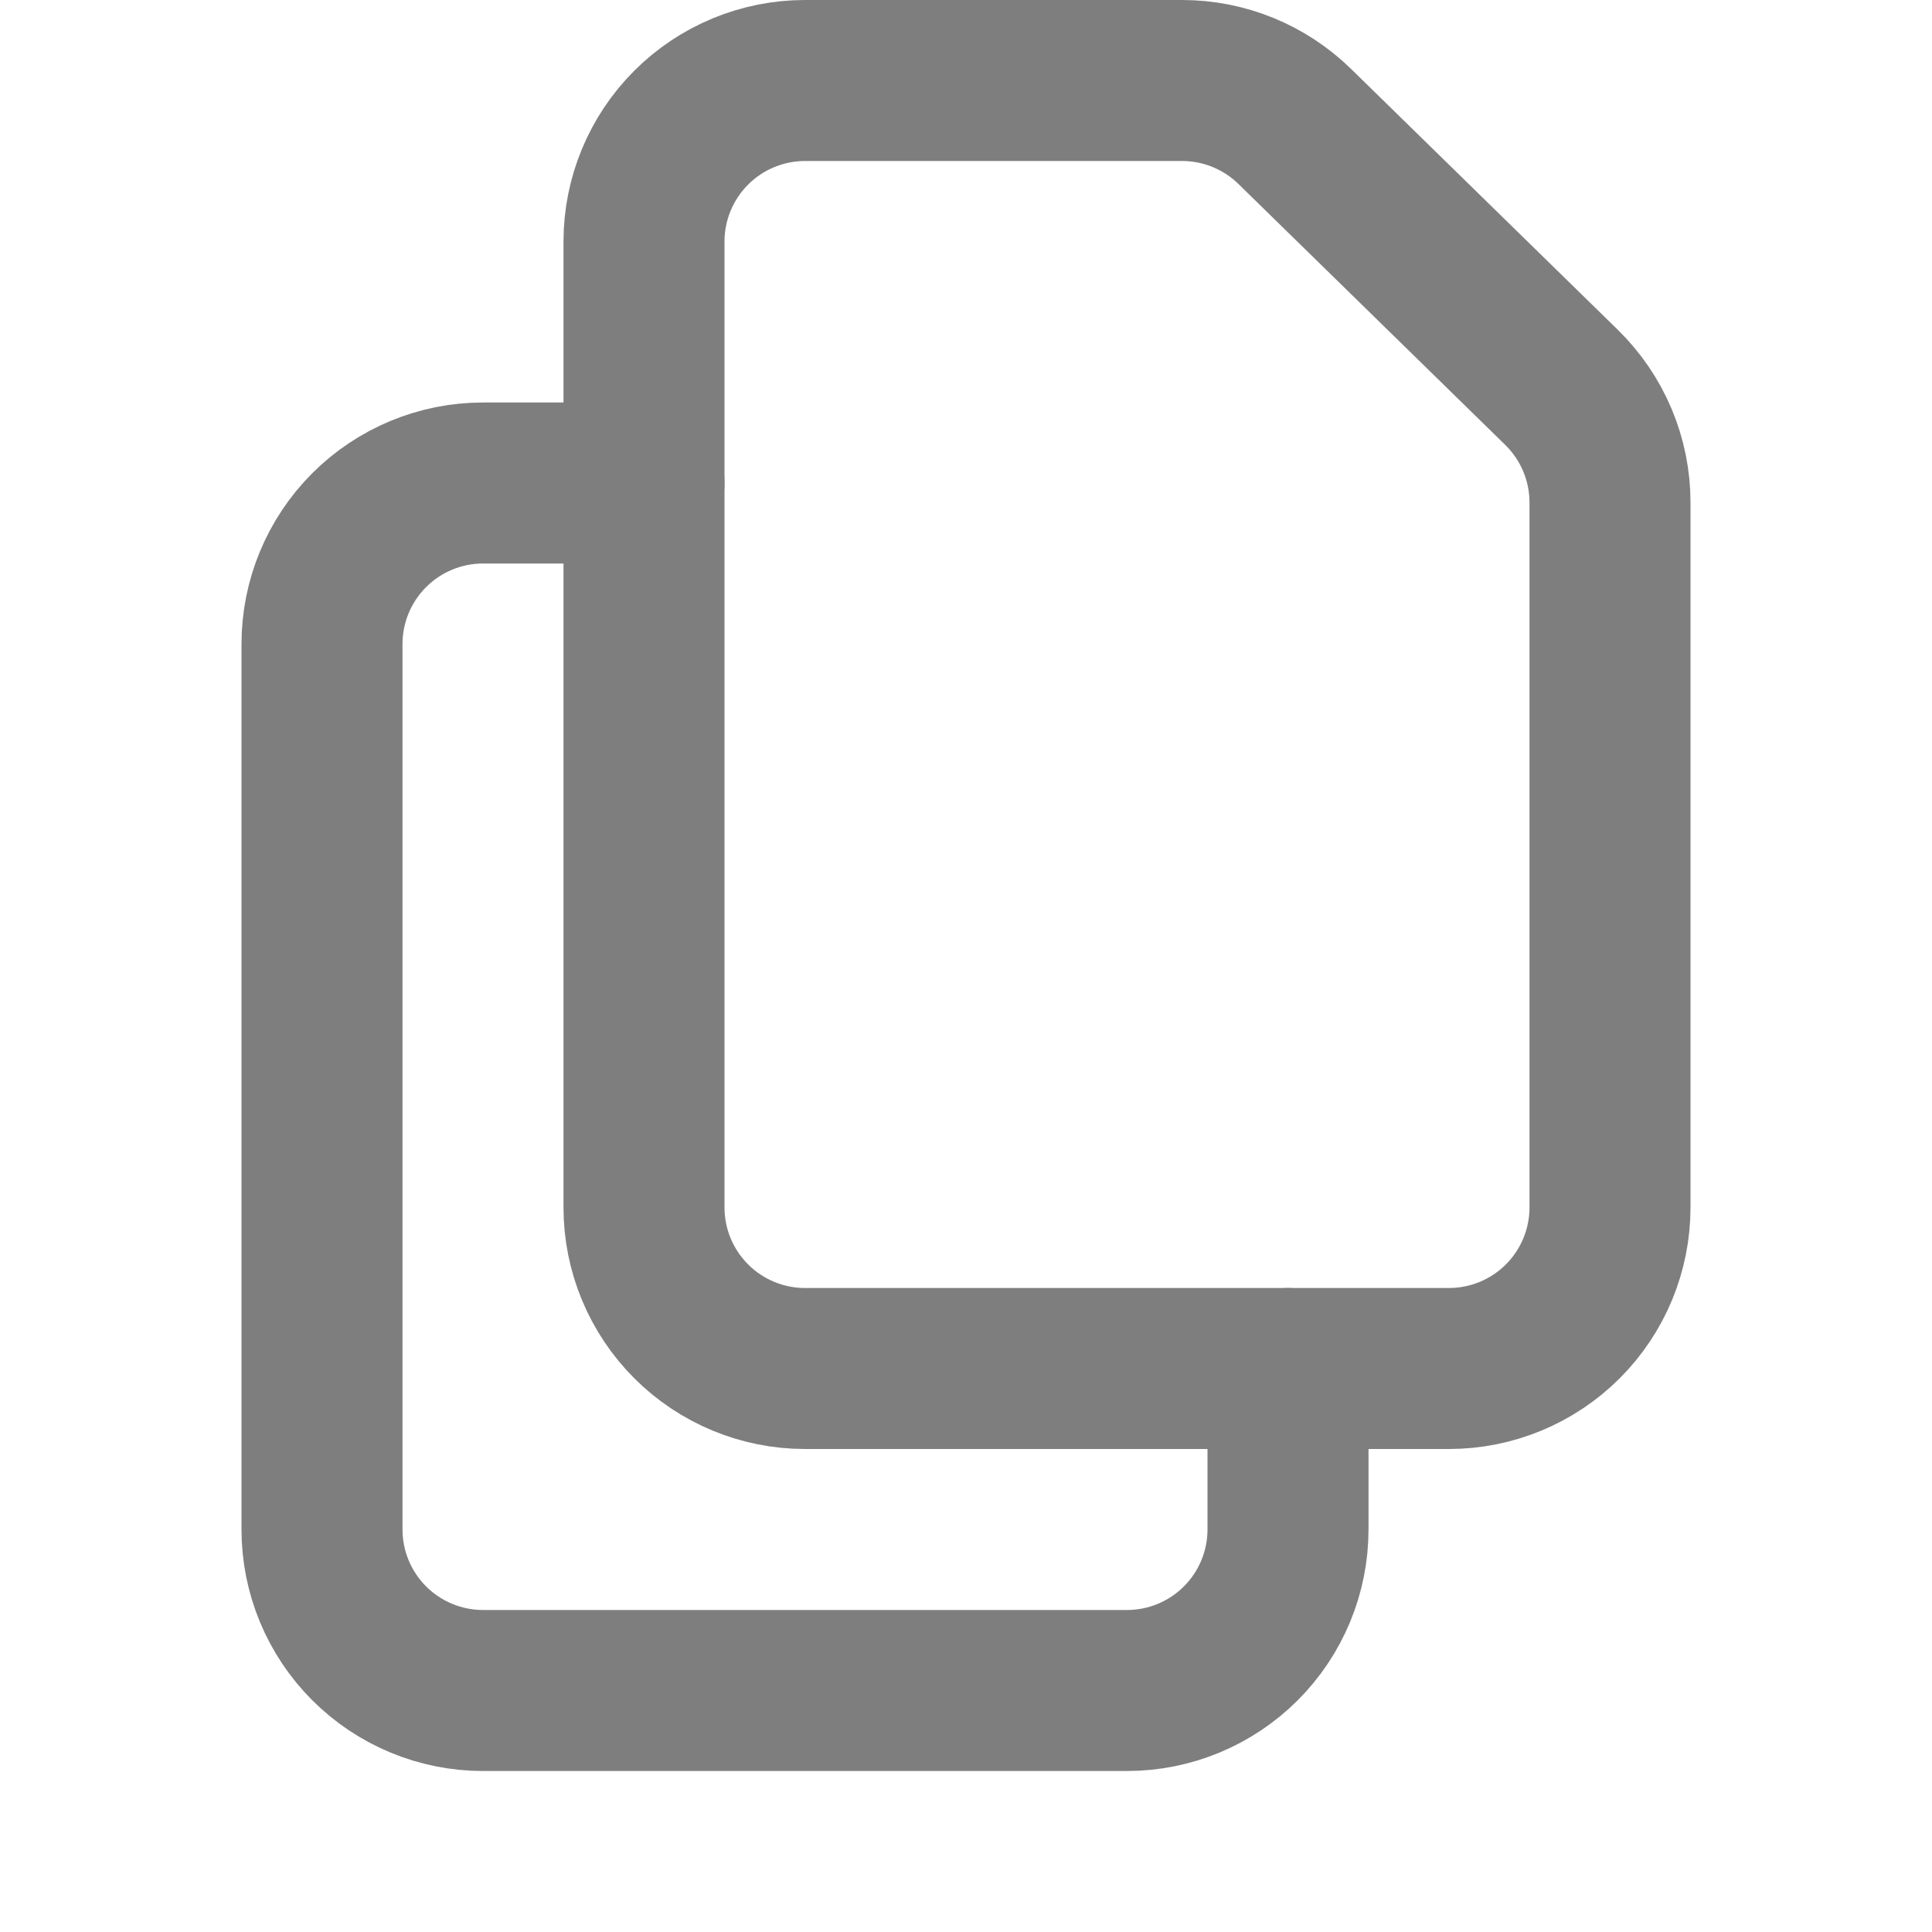<svg width="24" height="24" viewBox="0 0 24 24" fill="none" xmlns="http://www.w3.org/2000/svg">
    <path d="M8 3V15C8 15.53 8.211 16.039 8.586 16.414C8.961 16.789 9.47 17 10 17H18C18.53 17 19.039 16.789 19.414 16.414C19.789 16.039 20 15.53 20 15V6.242C20 5.976 19.947 5.712 19.843 5.466C19.74 5.221 19.588 4.998 19.398 4.812L16.083 1.57C15.709 1.205 15.208 1 14.685 1H10C9.47 1 8.961 1.211 8.586 1.586C8.211 1.961 8 2.47 8 3V3Z" stroke="#7E7E7E" stroke-width="2" stroke-linecap="round" stroke-linejoin="round"/>
    <path d="M16 17V19C16 19.53 15.789 20.039 15.414 20.414C15.039 20.789 14.53 21 14 21H6C5.47 21 4.961 20.789 4.586 20.414C4.211 20.039 4 19.53 4 19V8C4 7.47 4.211 6.961 4.586 6.586C4.961 6.211 5.47 6 6 6H8" stroke="#7E7E7E" stroke-width="2" stroke-linecap="round" stroke-linejoin="round"/>
</svg>
